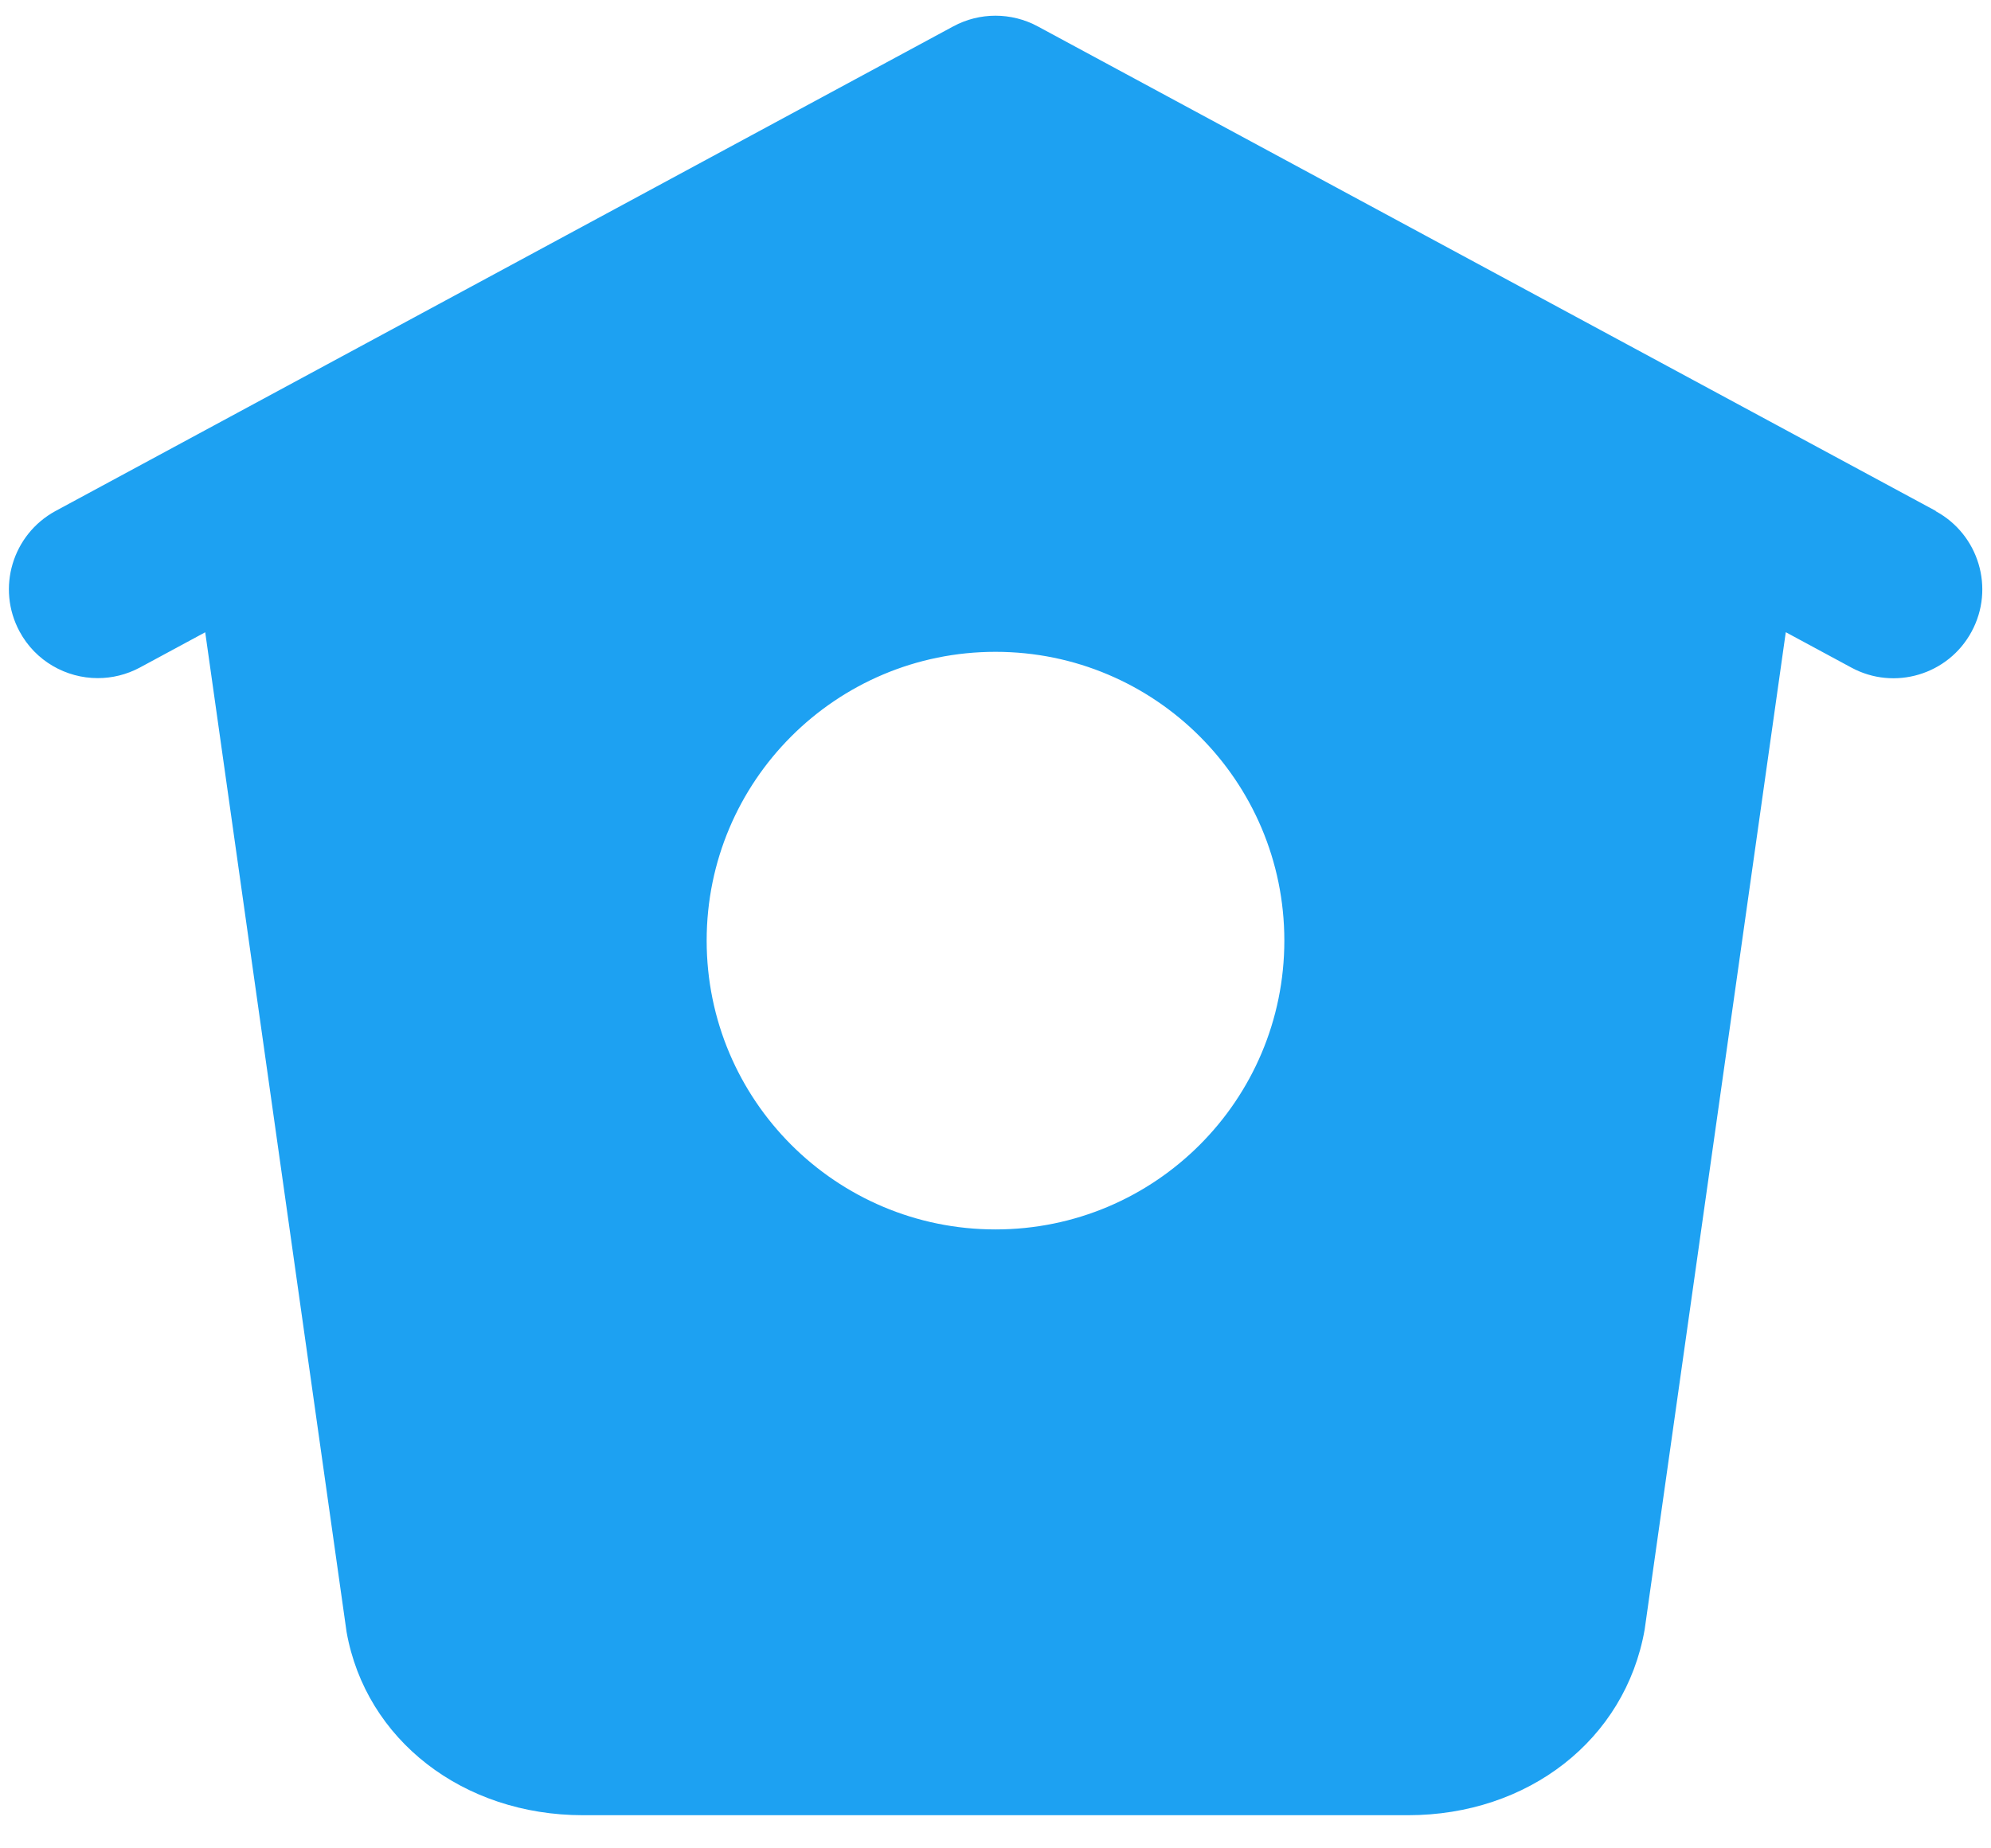 <svg width="28" height="26" viewBox="0 0 28 26" fill="none" xmlns="http://www.w3.org/2000/svg">
<path d="M27.225 7.188L14.594 0.371C14.223 0.171 13.776 0.171 13.406 0.371L0.781 7.188C0.174 7.518 -0.052 8.275 0.275 8.883C0.5 9.301 0.931 9.539 1.375 9.539C1.575 9.539 1.78 9.491 1.969 9.389L2.886 8.894L4.874 22.956C5.144 24.474 6.511 25.534 8.199 25.534H19.801C21.489 25.534 22.856 24.474 23.129 22.924L25.114 8.893L26.035 9.39C26.641 9.719 27.4 9.492 27.727 8.885C28.056 8.277 27.828 7.519 27.223 7.191L27.225 7.188ZM14 17.294C11.756 17.294 9.938 15.475 9.938 13.231C9.938 10.988 11.756 9.169 14 9.169C16.244 9.169 18.062 10.988 18.062 13.231C18.062 15.475 16.244 17.294 14 17.294Z" fill="#1DA1F2"/>
</svg>
